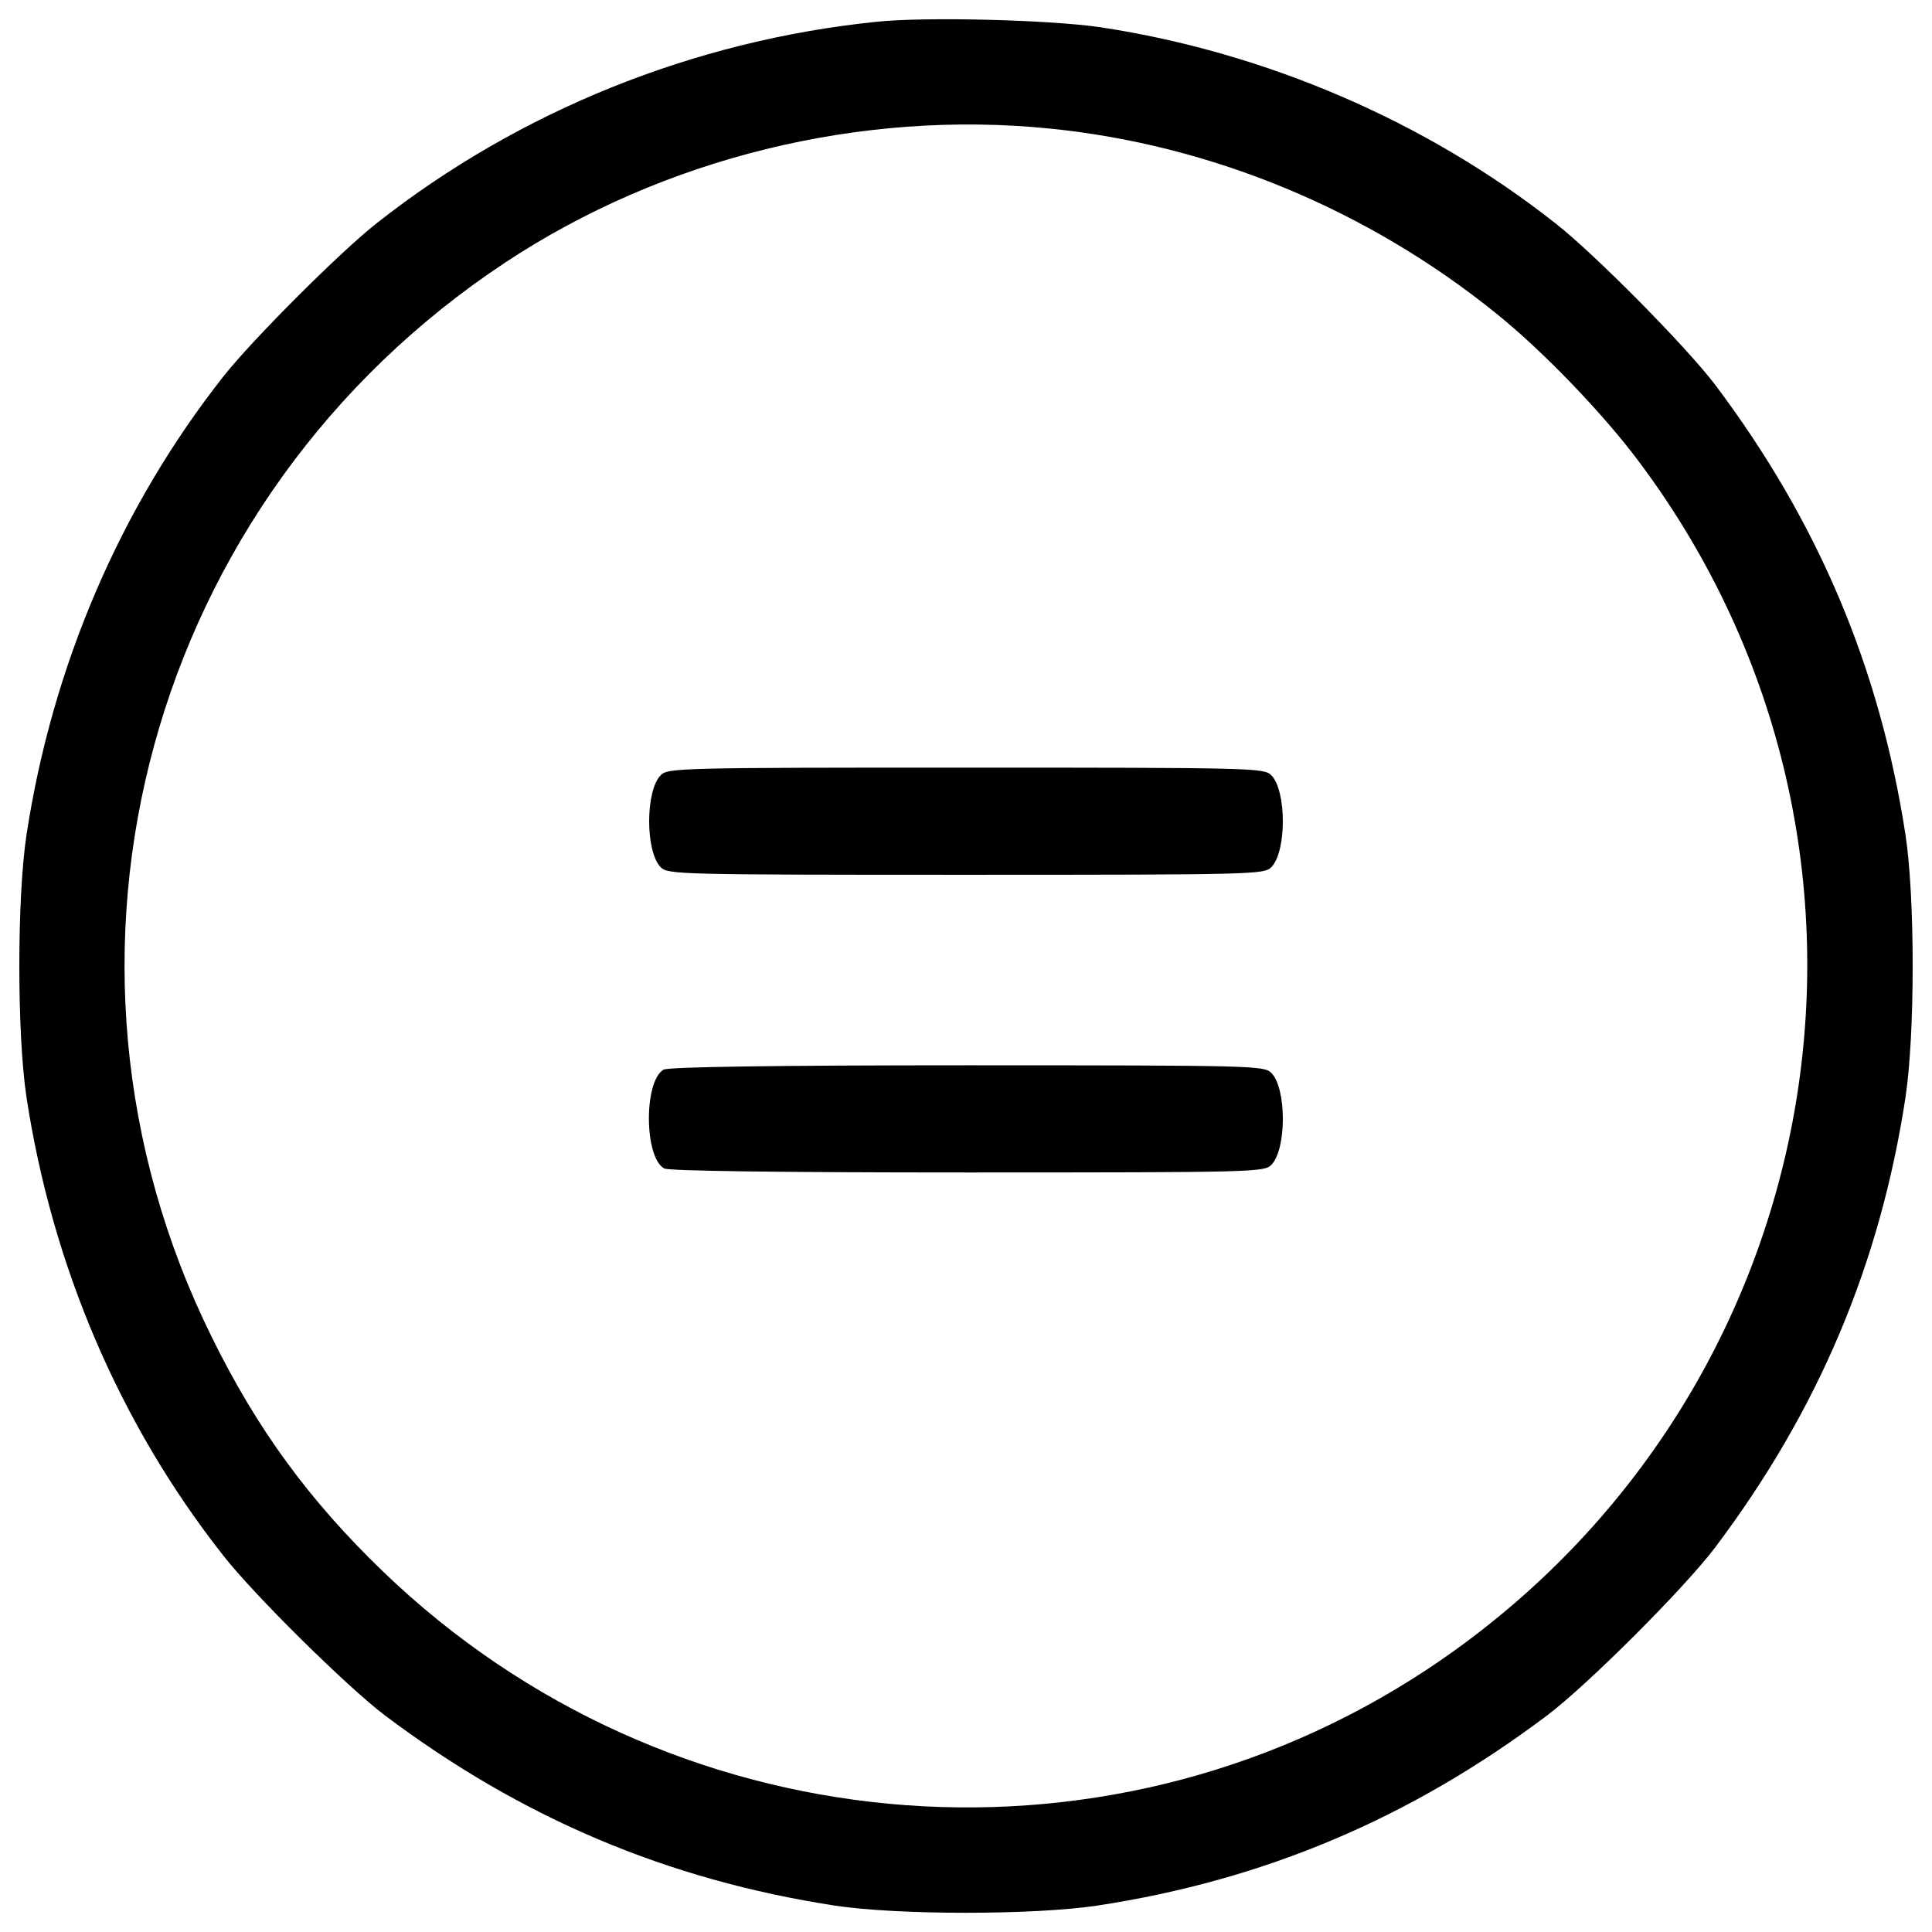<?xml version="1.0" encoding="utf-8"?>
<!-- Svg Vector Icons : http://www.sfont.cn -->
<!DOCTYPE svg PUBLIC "-//W3C//DTD SVG 1.1//EN" "http://www.w3.org/Graphics/SVG/1.1/DTD/svg11.dtd">
<svg version="1.1" xmlns="http://www.w3.org/2000/svg" xmlns:xlink="http://www.w3.org/1999/xlink" x="0px" y="0px" viewBox="0 0 1000 1000" enable-background="new 0 0 1000 1000" xml:space="preserve">
<g><g transform="translate(0,511) scale(0.1,-0.1)"><path d="M4537.7,4997.3c-947.1-96.6-1851.1-462.3-2586.6-1041.6c-187-145.9-651.3-610.2-797.2-797.2C623.9,2484.6,270.5,1664.9,137,787.6c-49.3-326.7-49.3-1029.3,0-1356c133.5-877.3,484.9-1695,1017-2370.9c158.2-203.4,639-678,836.2-828c706.8-532.1,1462.8-852.6,2331.9-986.2c324.6-49.3,1027.3-49.3,1356,0c864.9,131.5,1623.1,452,2331.9,986.2c211.6,160.3,706.8,655.4,867,867C9411-2191.4,9731.5-1433.3,9863-568.4c49.3,328.7,49.3,1031.4,0,1356c-133.5,869.1-454.1,1625.1-986.2,2331.9c-150,197.2-624.6,678-828,836.2c-669.8,528-1499.8,883.4-2350.4,1012.9C5435.6,5007.6,4790.4,5024,4537.7,4997.3z M5433.5,4444.6c838.2-84.2,1647.7-421.2,2311.3-957.4c240.4-193.1,554.7-519.8,739.6-768.4c1506-2013.4,1004.7-4861-1101.2-6251.9C5694.4-4646.6,3450.9-4437,1984-3025.6c-382.1,367.7-653.3,737.6-887.5,1214.2C120.5,161,769.8,2531.9,2616.8,3752.3C3434.5,4292.6,4453.5,4543.2,5433.5,4444.6z"/><path d="M3420.1,1097.8c-80.1-80.1-80.1-396.5,0-476.7c37-37,88.3-39,1579.9-39c1491.6,0,1542.9,2.1,1579.9,39c80.1,80.1,80.1,396.5,0,476.7c-37,37-94.5,39-1579.9,39C3514.6,1136.9,3457.1,1134.8,3420.1,1097.8z"/><path d="M3434.5-426.6c-102.7-59.6-100.7-456.1,4.1-511.6c24.7-12.3,577.3-20.5,1569.7-20.5c1483.3,0,1534.7,2.1,1571.7,39c80.1,80.1,80.1,396.5,0,476.7c-37,37-94.5,39-1573.8,39C4022.1-404,3457.1-412.2,3434.5-426.6z"/></g></g>
</svg>